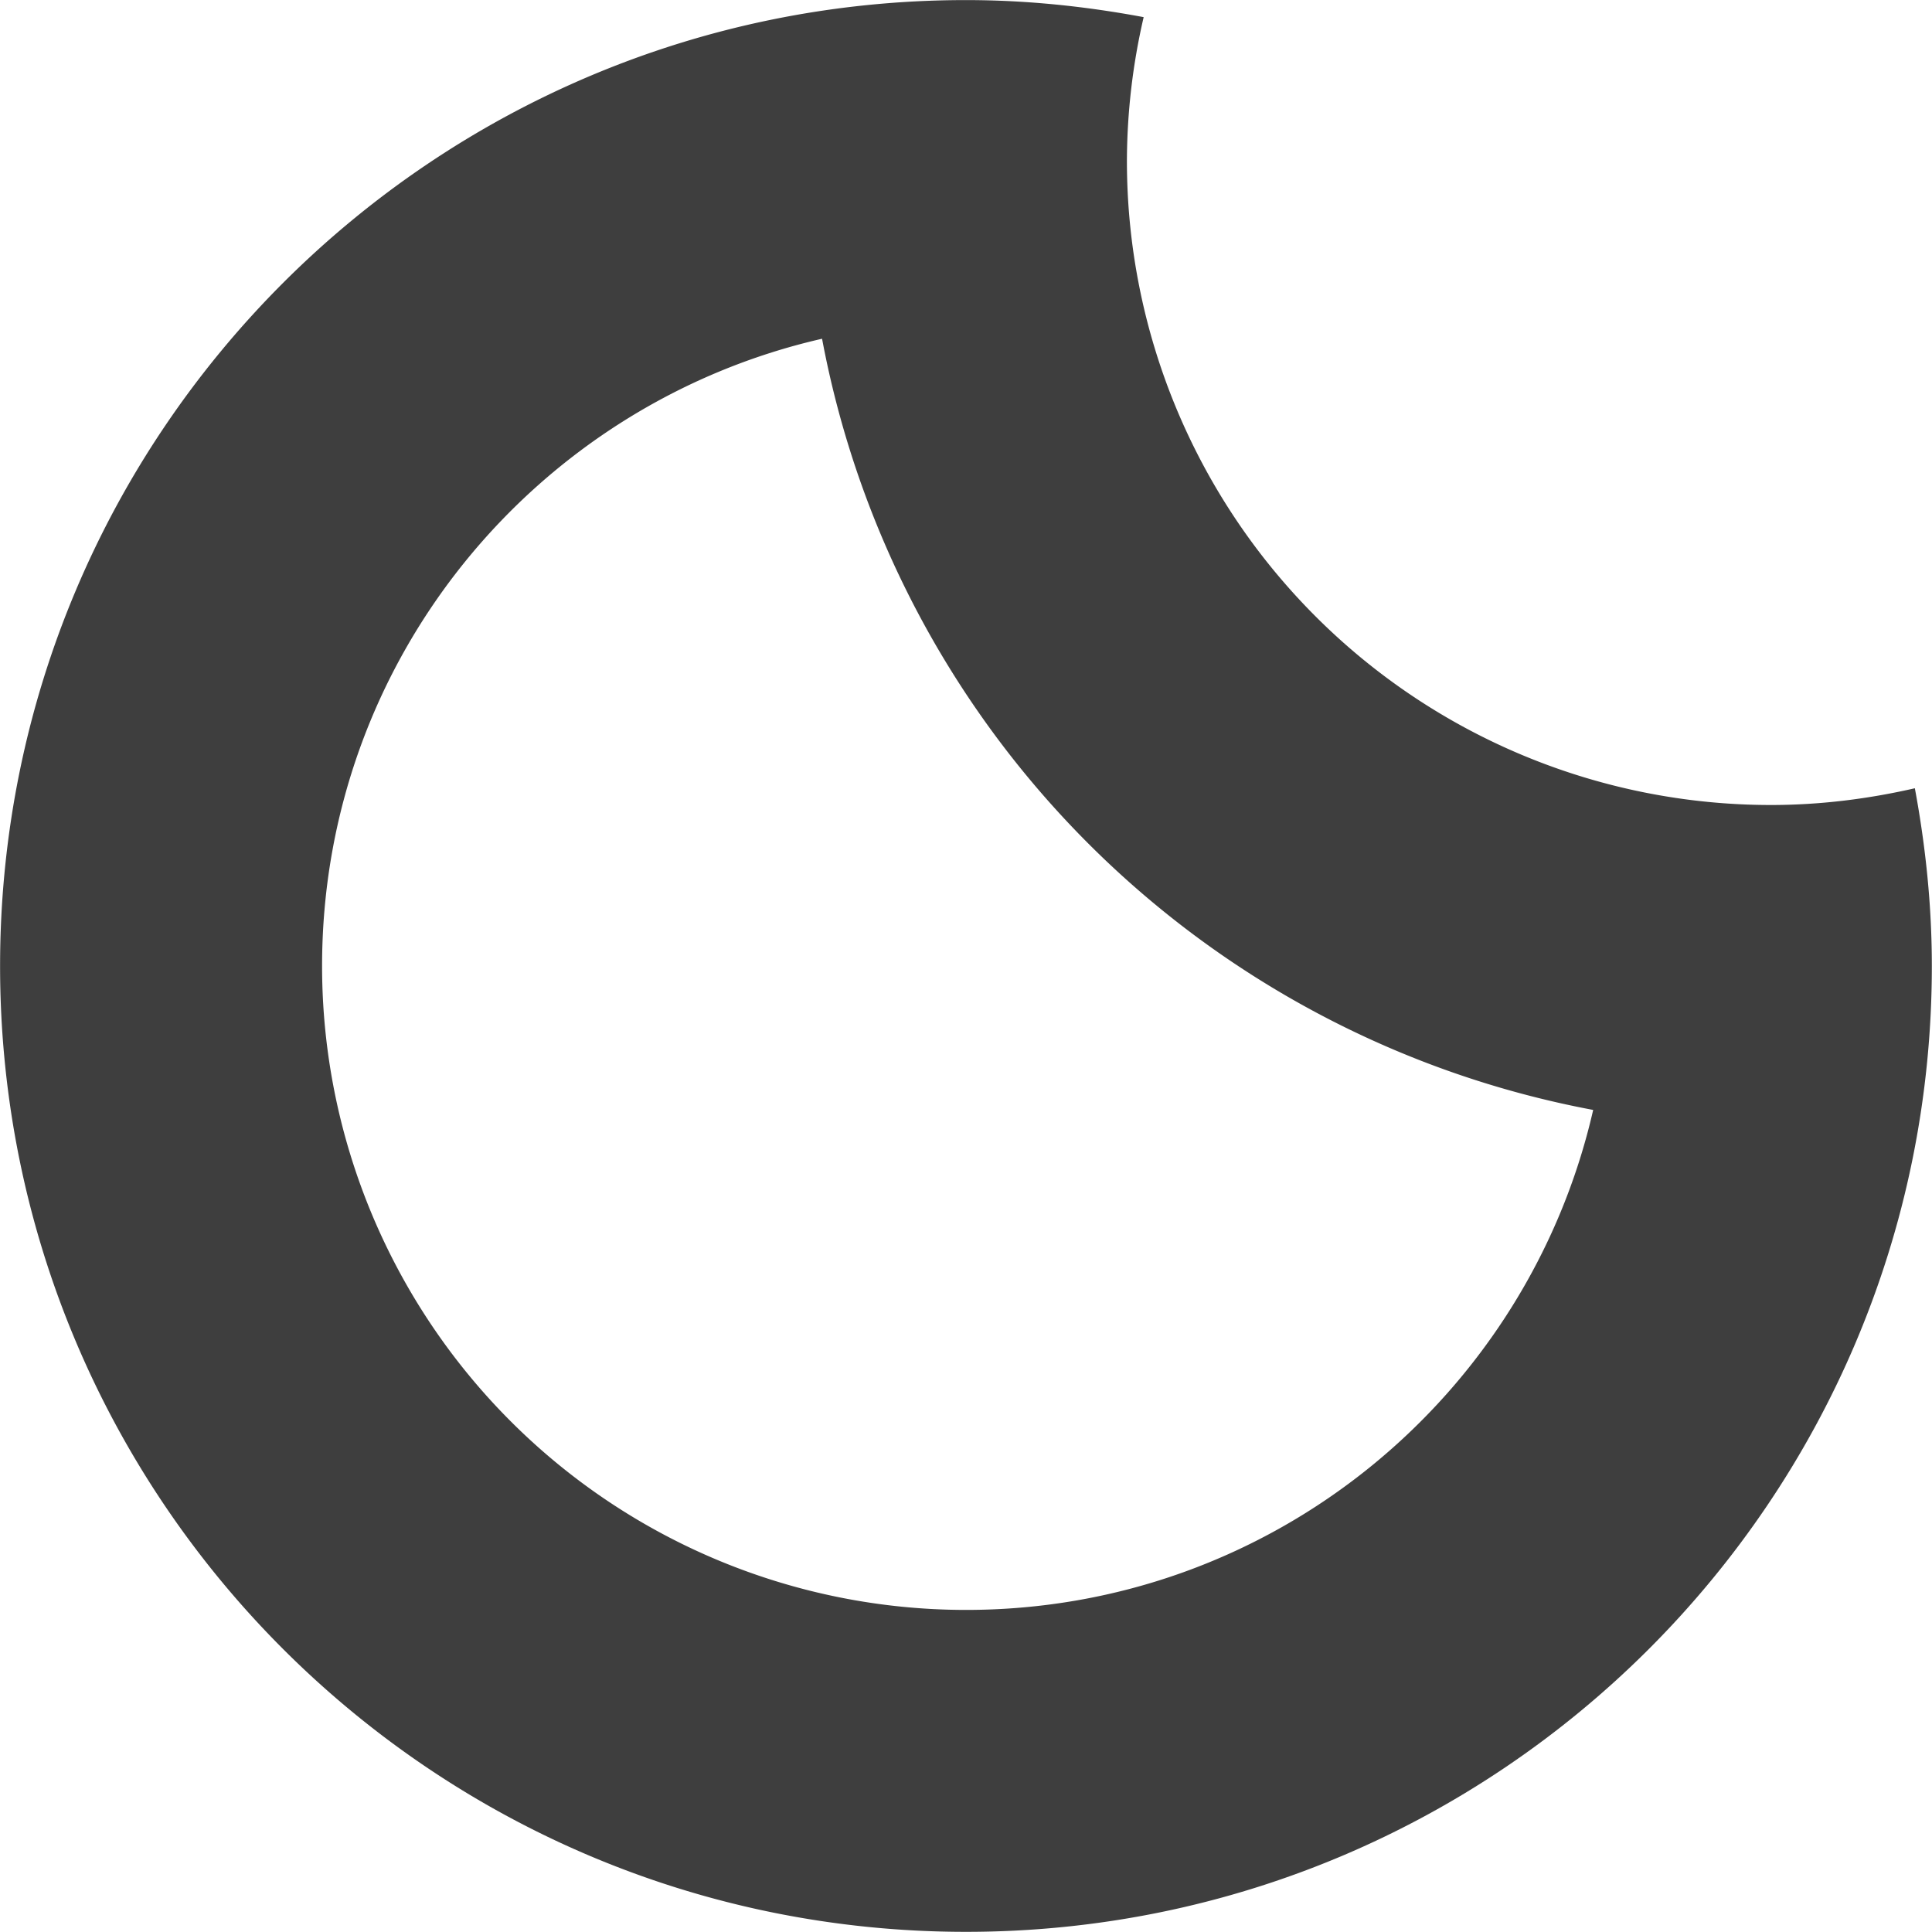 <svg xmlns="http://www.w3.org/2000/svg" width="24" height="24" viewBox="0 0 24 24" fill="#3e3e3e"><path d="M12 23.998C5.373 23.998.001 18.626.001 12 .001 5.373 5.373.001 12 .001c.755 0 1.491.078 2.207.212a7.988 7.988 0 0 0-.208 1.788 8 8 0 0 0 8 7.999c.615 0 1.212-.076 1.788-.208.133.717.211 1.452.211 2.208 0 6.626-5.372 11.998-11.998 11.998zm-1.788-19.79C6.656 5.021 4.001 8.197 4.001 12A8 8 0 0 0 12 19.999c3.802 0 6.978-2.655 7.791-6.211a11.998 11.998 0 0 1-9.579-9.58z"/></svg>
